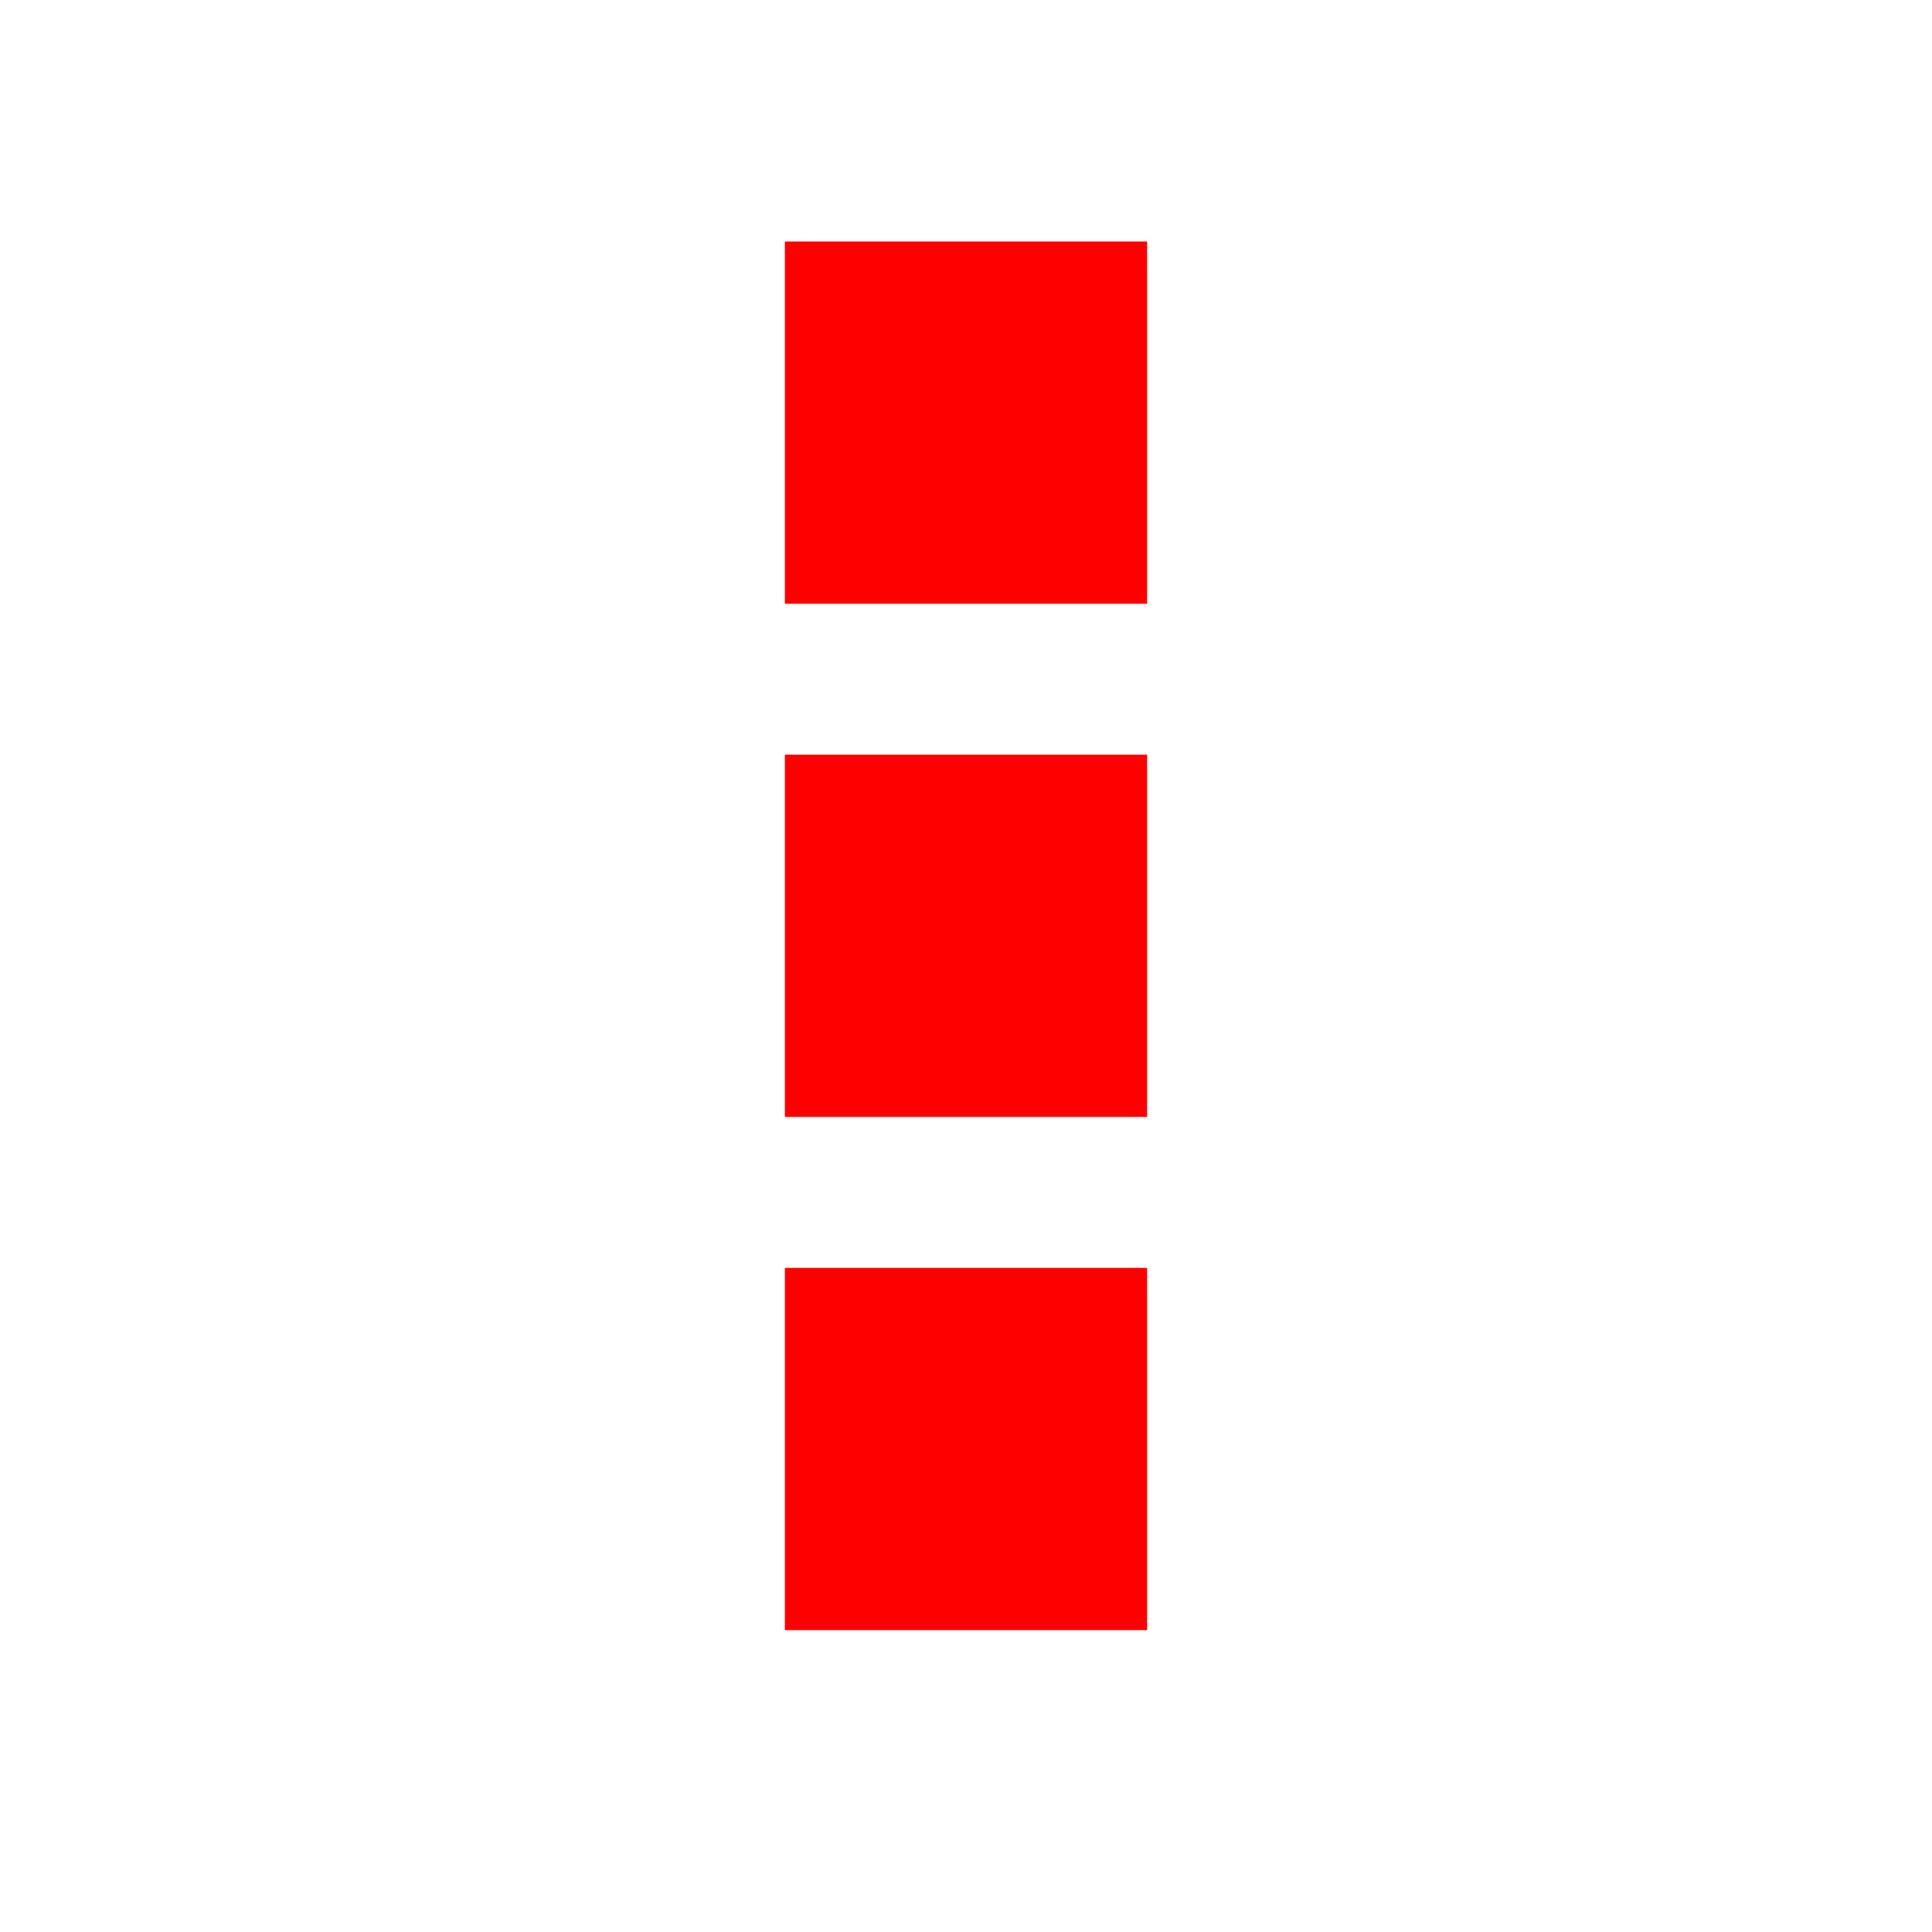 <?xml version="1.0" encoding="UTF-8" standalone="no"?>
<!-- Created with Inkscape (http://www.inkscape.org/) -->

<svg
   xmlns:dc="http://purl.org/dc/elements/1.1/"
   xmlns:cc="http://creativecommons.org/ns#"
   xmlns:rdf="http://www.w3.org/1999/02/22-rdf-syntax-ns#"
   xmlns:svg="http://www.w3.org/2000/svg"
   xmlns="http://www.w3.org/2000/svg"
   xmlns:sodipodi="http://sodipodi.sourceforge.net/DTD/sodipodi-0.dtd"
   xmlns:inkscape="http://www.inkscape.org/namespaces/inkscape"
   width="64px"
   height="64px"
   id="svg3035"
   version="1.1"
   inkscape:version="0.48.2 r9819"
   sodipodi:docname="ic_overflow.svg"
   inkscape:export-filename="C:\Users\Noom\workspace\SlideShowsEx\res\drawable-xhdpi\ic_action_overflow.png"
   inkscape:export-xdpi="67.5"
   inkscape:export-ydpi="67.5">
  <defs
     id="defs3037" />
  <sodipodi:namedview
     id="base"
     pagecolor="#ffffff"
     bordercolor="#666666"
     borderopacity="1.0"
     inkscape:pageopacity="0.0"
     inkscape:pageshadow="2"
     inkscape:zoom="15.556349"
     inkscape:cx="25.771983"
     inkscape:cy="32.352416"
     inkscape:current-layer="layer1"
     showgrid="true"
     inkscape:document-units="px"
     inkscape:grid-bbox="true"
     showguides="true"
     inkscape:guide-bbox="true"
     inkscape:window-width="1846"
     inkscape:window-height="1058"
     inkscape:window-x="-6"
     inkscape:window-y="-6"
     inkscape:window-maximized="1">
    <sodipodi:guide
       orientation="1,0"
       position="8,-3"
       id="guide3043" />
    <sodipodi:guide
       orientation="0,1"
       position="-17.806,55.926"
       id="guide3045" />
    <sodipodi:guide
       orientation="1,0"
       position="56,3"
       id="guide3049" />
    <sodipodi:guide
       orientation="0,1"
       position="-7,10"
       id="guide3083" />
    <inkscape:grid
       type="xygrid"
       id="grid3085" />
  </sodipodi:namedview>
  <g
     id="layer1"
     inkscape:label="Layer 1"
     inkscape:groupmode="layer">
    <rect
       style="fill:#ff0000"
       id="rect3047"
       width="12"
       height="12"
       x="26"
       y="8" />
    <rect
       style="fill:#ff0000"
       id="rect3047-2"
       width="12"
       height="12"
       x="26"
       y="25" />
    <rect
       style="fill:#ff0000"
       id="rect3047-25"
       width="12"
       height="12"
       x="26"
       y="42" />
  </g>
</svg>
